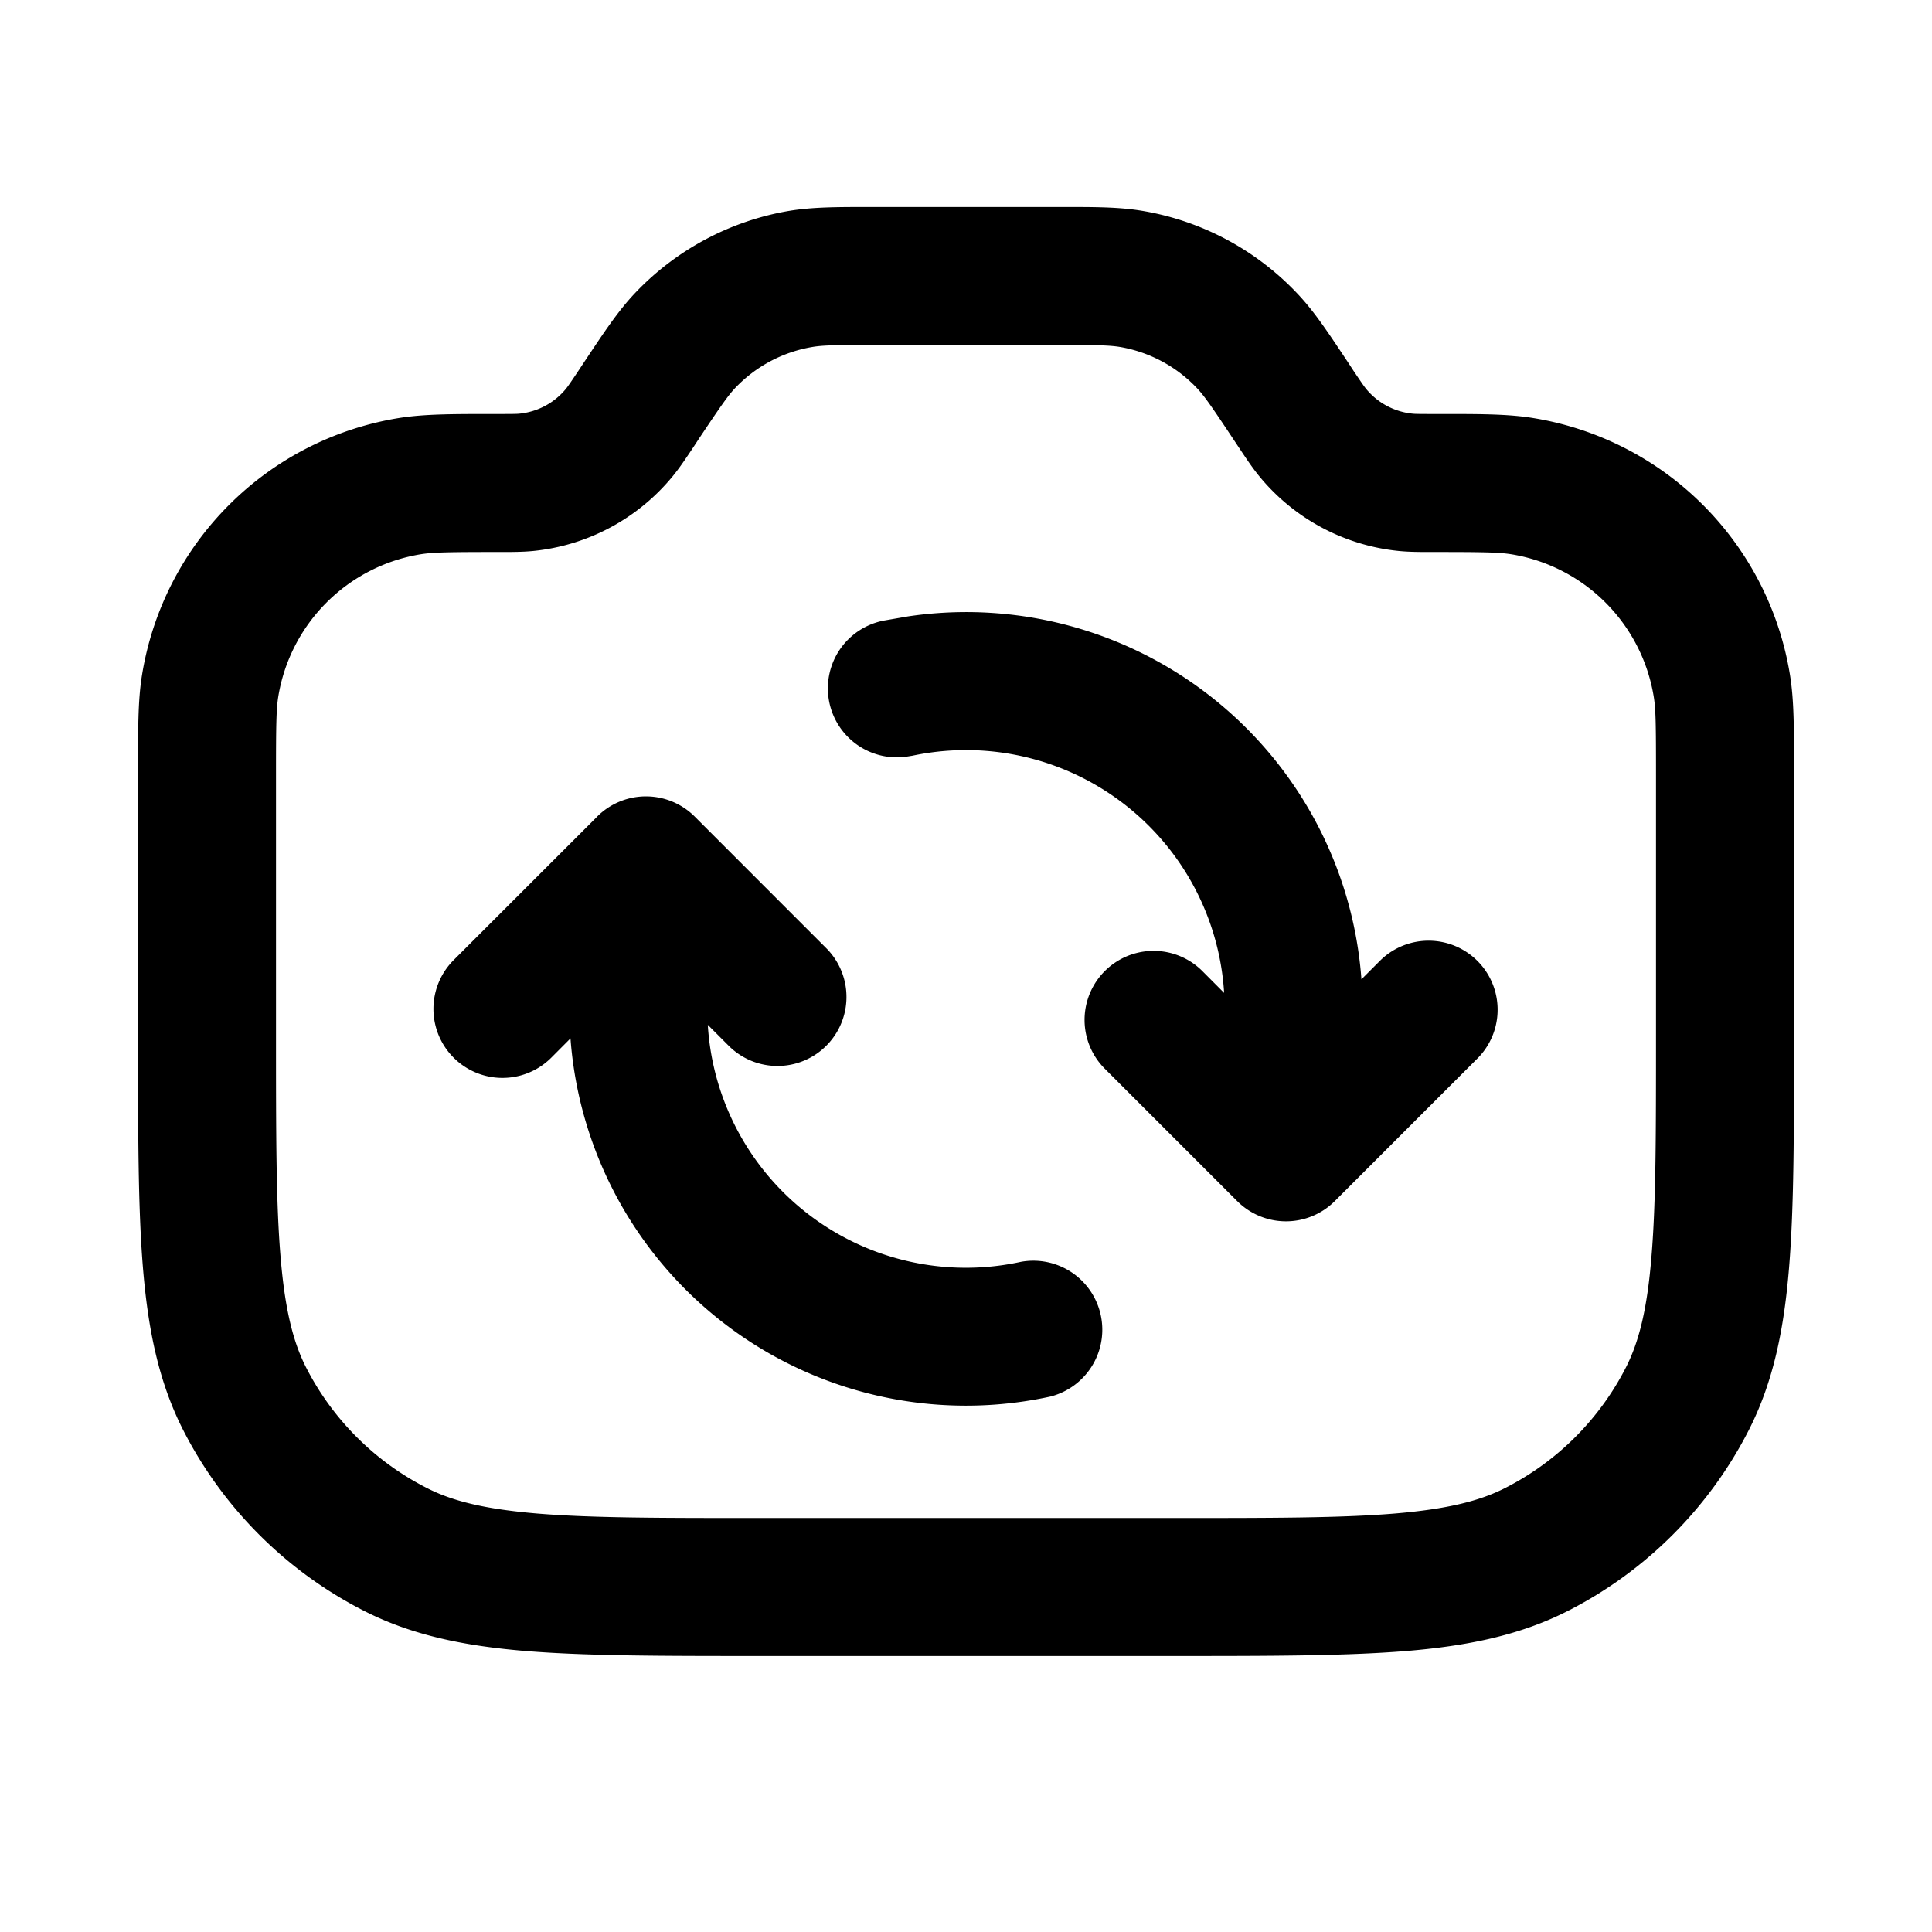 <svg xmlns="http://www.w3.org/2000/svg" width="28" height="28" fill="currentColor" viewBox="0 0 28 28"><path d="M8.654 11.835a1 1 0 0 1 1.415 0l1.918 1.919a1 1 0 0 1-1.414 1.414l-.315-.315a3.747 3.747 0 0 0 4.54 3.434 1 1 0 0 1 .425 1.953 5.747 5.747 0 0 1-6.955-5.191l-.279.28a1 1 0 1 1-1.414-1.415l2.08-2.079Zm4.507-2.902a5.743 5.743 0 0 1 6.57 5.26l.279-.279a1 1 0 0 1 1.414 1.414l-2.08 2.08a1 1 0 0 1-1.413 0l-1.92-1.92a1 1 0 0 1 1.415-1.414l.315.316a3.748 3.748 0 0 0-4.516-3.438l-.1.016a1 1 0 0 1-.31-1.975l.346-.06Z"/><path fill-rule="evenodd" d="M15.337 3c.507 0 .88-.003 1.237.059a4 4 0 0 1 2.223 1.19c.25.262.454.574.735.996l.085.13c.129.192.157.23.181.26a1 1 0 0 0 .673.36c.038.004.085.005.317.005.623 0 1.052-.003 1.428.058a4.5 4.5 0 0 1 3.726 3.726c.061.376.058.805.058 1.428V15c0 1.384.001 2.481-.071 3.365-.073.896-.227 1.66-.583 2.359a6 6 0 0 1-2.622 2.622c-.7.356-1.463.51-2.359.583C19.482 24 18.384 24 17 24h-6c-1.383 0-2.481 0-3.365-.071-.896-.073-1.66-.227-2.359-.583a6 6 0 0 1-2.622-2.622c-.356-.7-.51-1.463-.583-2.359-.072-.884-.07-1.981-.07-3.365v-3.788c0-.623-.004-1.052.057-1.428a4.5 4.5 0 0 1 3.726-3.726C6.16 5.998 6.59 6 7.212 6c.232 0 .28-.001.317-.005a1 1 0 0 0 .673-.36c.024-.03.052-.068.18-.26l.086-.13c.281-.422.486-.734.735-.997a4 4 0 0 1 2.223-1.19c.357-.06.73-.058 1.237-.058h2.674Zm-2.674 2c-.578 0-.748.004-.897.03a2 2 0 0 0-1.112.594c-.103.11-.201.25-.522.73l-.085.13c-.106.158-.197.296-.3.421a3.002 3.002 0 0 1-2.018 1.08c-.161.016-.326.015-.517.015-.7 0-.932.004-1.11.032a2.5 2.5 0 0 0-2.07 2.07c-.028.178-.032.41-.032 1.11V15c0 1.416 0 2.419.065 3.202.063.772.182 1.244.37 1.614a4.001 4.001 0 0 0 1.749 1.748c.37.19.842.308 1.614.372C8.582 22 9.584 22 11 22h6c1.416 0 2.419 0 3.202-.064.772-.064 1.244-.183 1.614-.372a4.002 4.002 0 0 0 1.749-1.748c.188-.37.308-.842.37-1.614C24 17.42 24 16.416 24 15v-3.788c0-.7-.003-.932-.032-1.11a2.5 2.5 0 0 0-2.07-2.07c-.178-.028-.41-.032-1.11-.032-.19 0-.355.001-.516-.015a3.001 3.001 0 0 1-2.019-1.08c-.103-.125-.194-.263-.3-.422l-.085-.128c-.32-.482-.418-.621-.522-.731a2 2 0 0 0-1.111-.595c-.15-.025-.32-.029-.898-.029h-2.674Z" clip-rule="evenodd"/></svg>